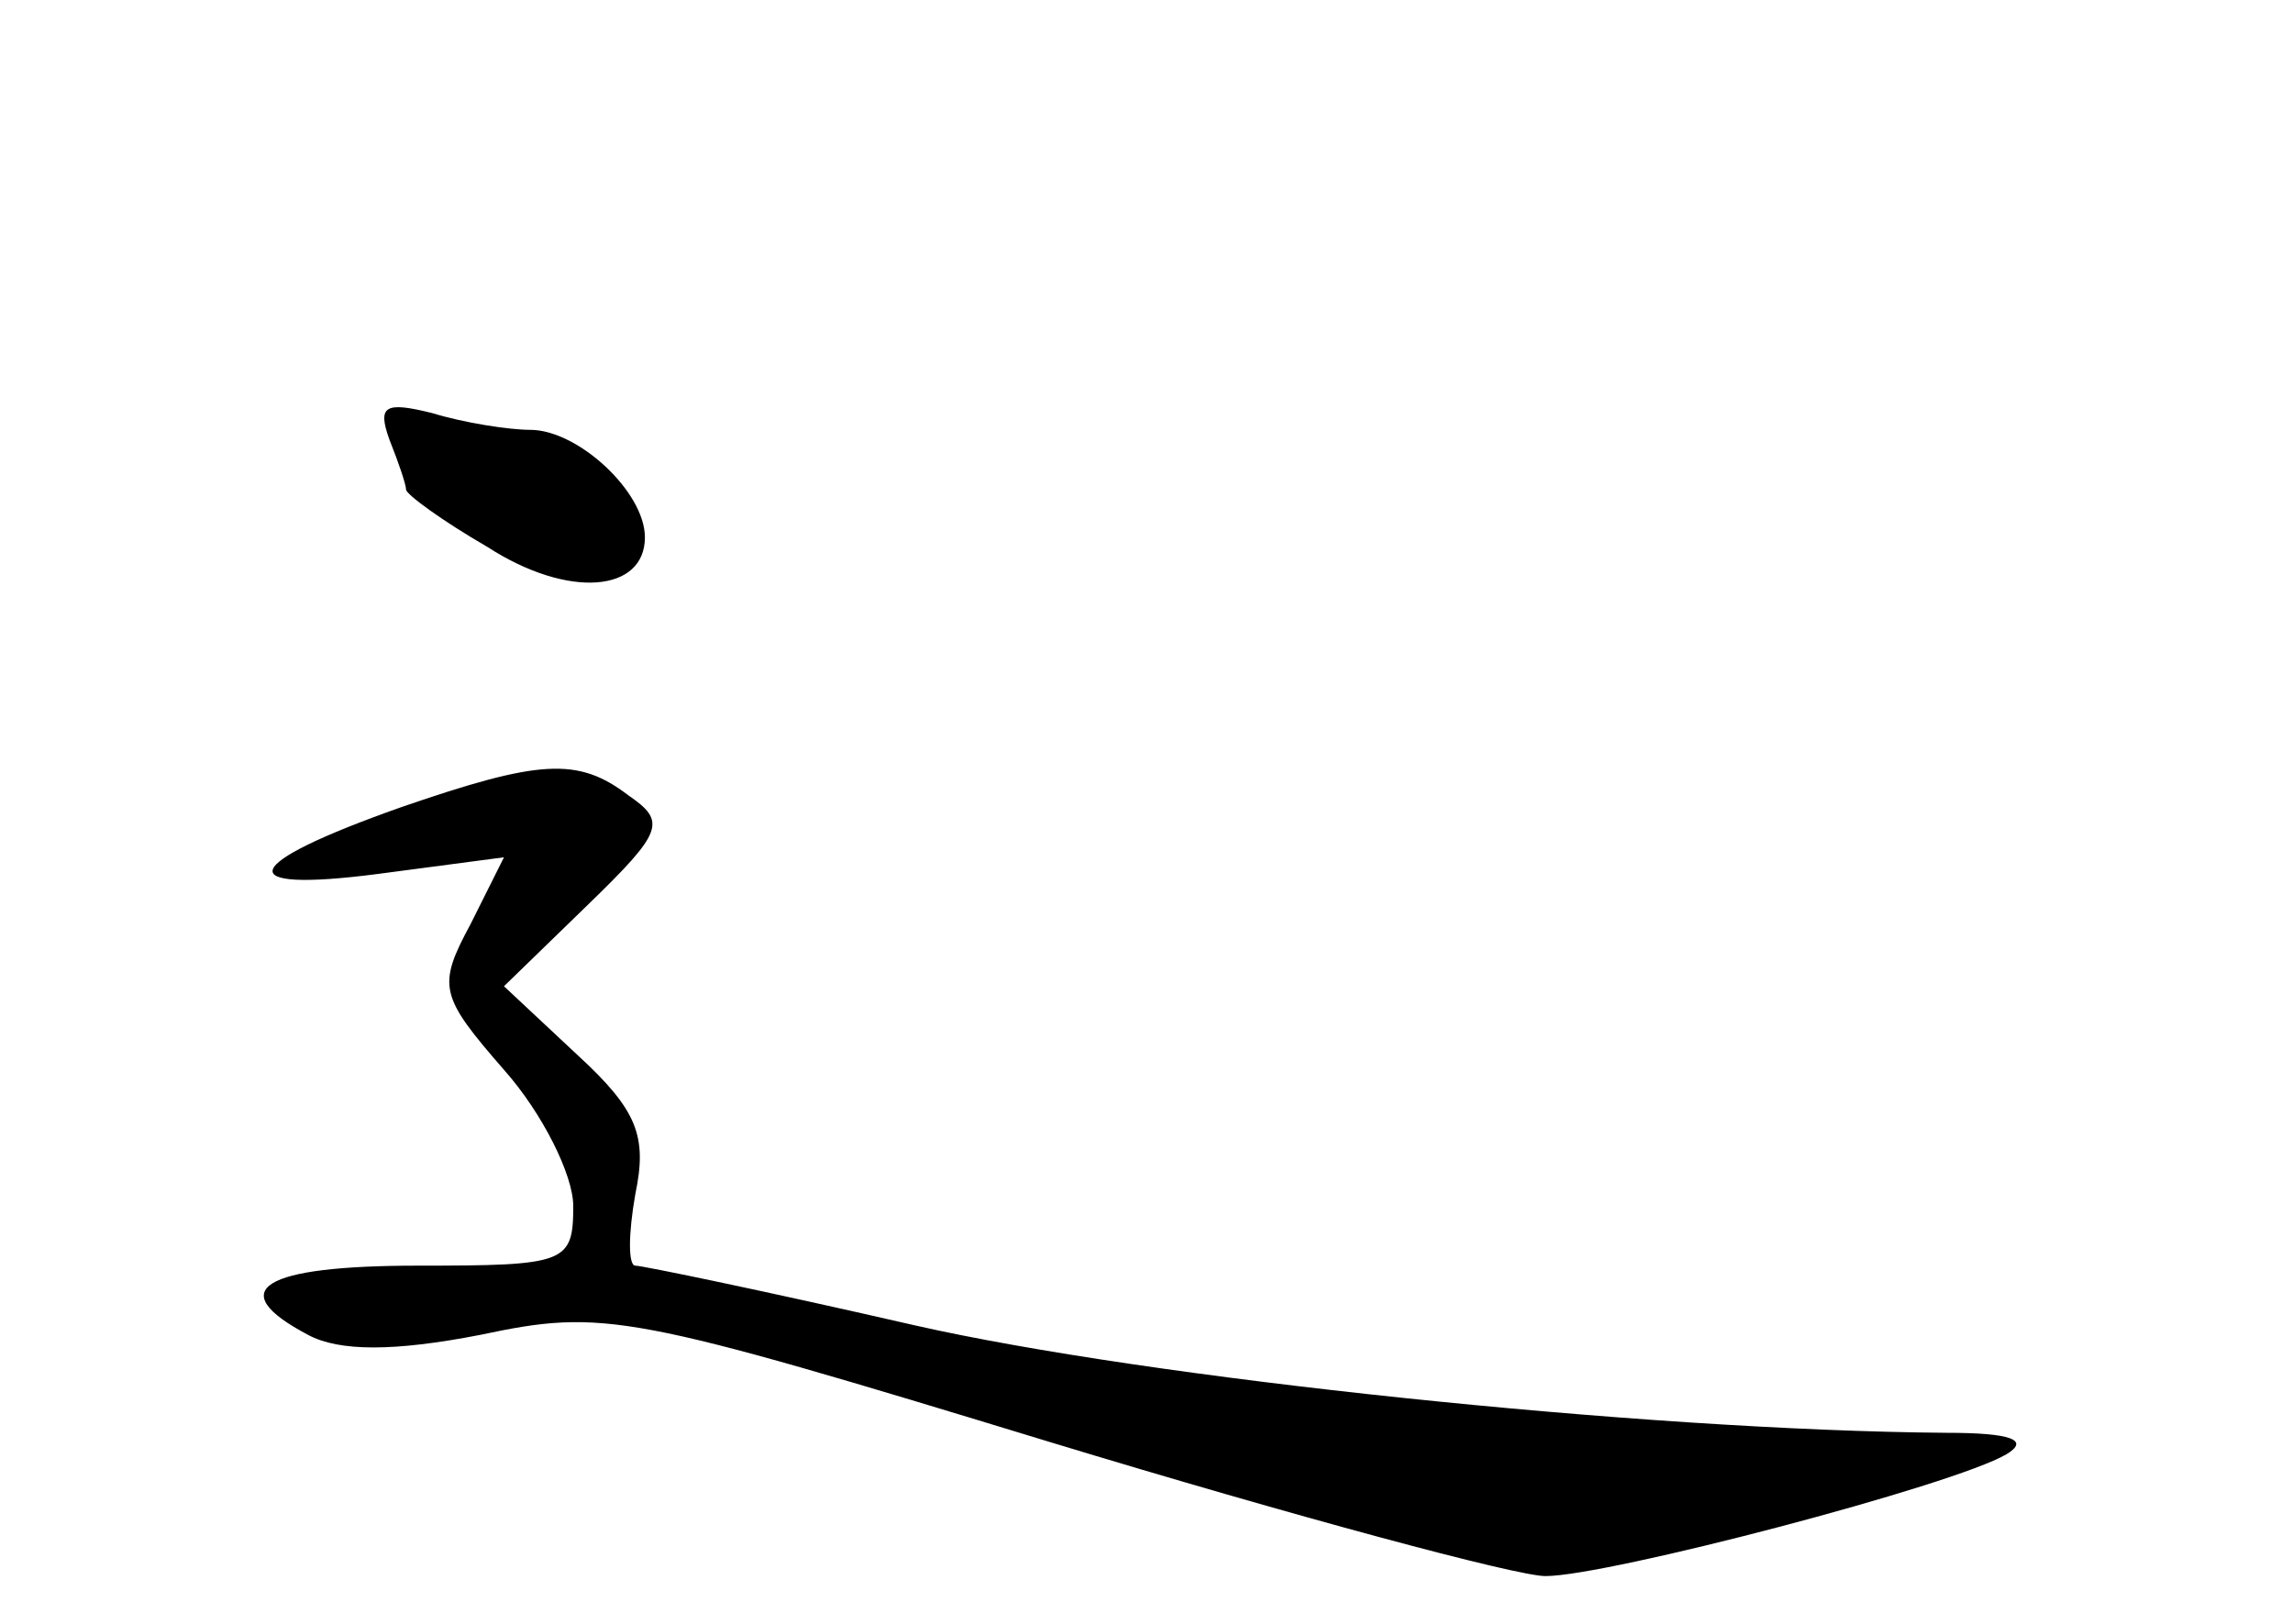 <?xml version="1.0" standalone="no"?>
<!DOCTYPE svg PUBLIC "-//W3C//DTD SVG 20010904//EN"
 "http://www.w3.org/TR/2001/REC-SVG-20010904/DTD/svg10.dtd">
<svg version="1.0" xmlns="http://www.w3.org/2000/svg"
 width="96pt" height="68pt" viewBox="0 0 96 68"
 preserveAspectRatio="xMidYMid meet">
<g transform="translate(0,68) scale(0.1,-0.1)"
fill="#000000" stroke="none">
<path d="M163 496 c4 -10 7 -19 7 -21 0 -2 15 -13 34 -24 34 -22 66 -19 66 4
0 19 -28 45 -48 45 -9 0 -28 3 -41 7 -20 5 -23 3 -18 -11z"/>
<path d="M168 342 c-68 -24 -72 -36 -10 -28 l53 7 -14 -28 c-14 -26 -13 -30
14 -61 16 -18 29 -44 29 -57 0 -24 -3 -25 -65 -25 -65 0 -82 -10 -46 -29 13
-7 36 -7 72 0 52 11 62 9 239 -45 102 -31 195 -56 207 -56 26 0 171 38 193 51
10 6 2 9 -25 9 -128 1 -335 23 -432 45 -61 14 -114 25 -117 25 -3 0 -3 13 0
30 5 24 1 35 -24 58 l-31 29 35 34 c32 31 33 35 17 46 -21 16 -37 15 -95 -5z"/>
</g>
</svg>
